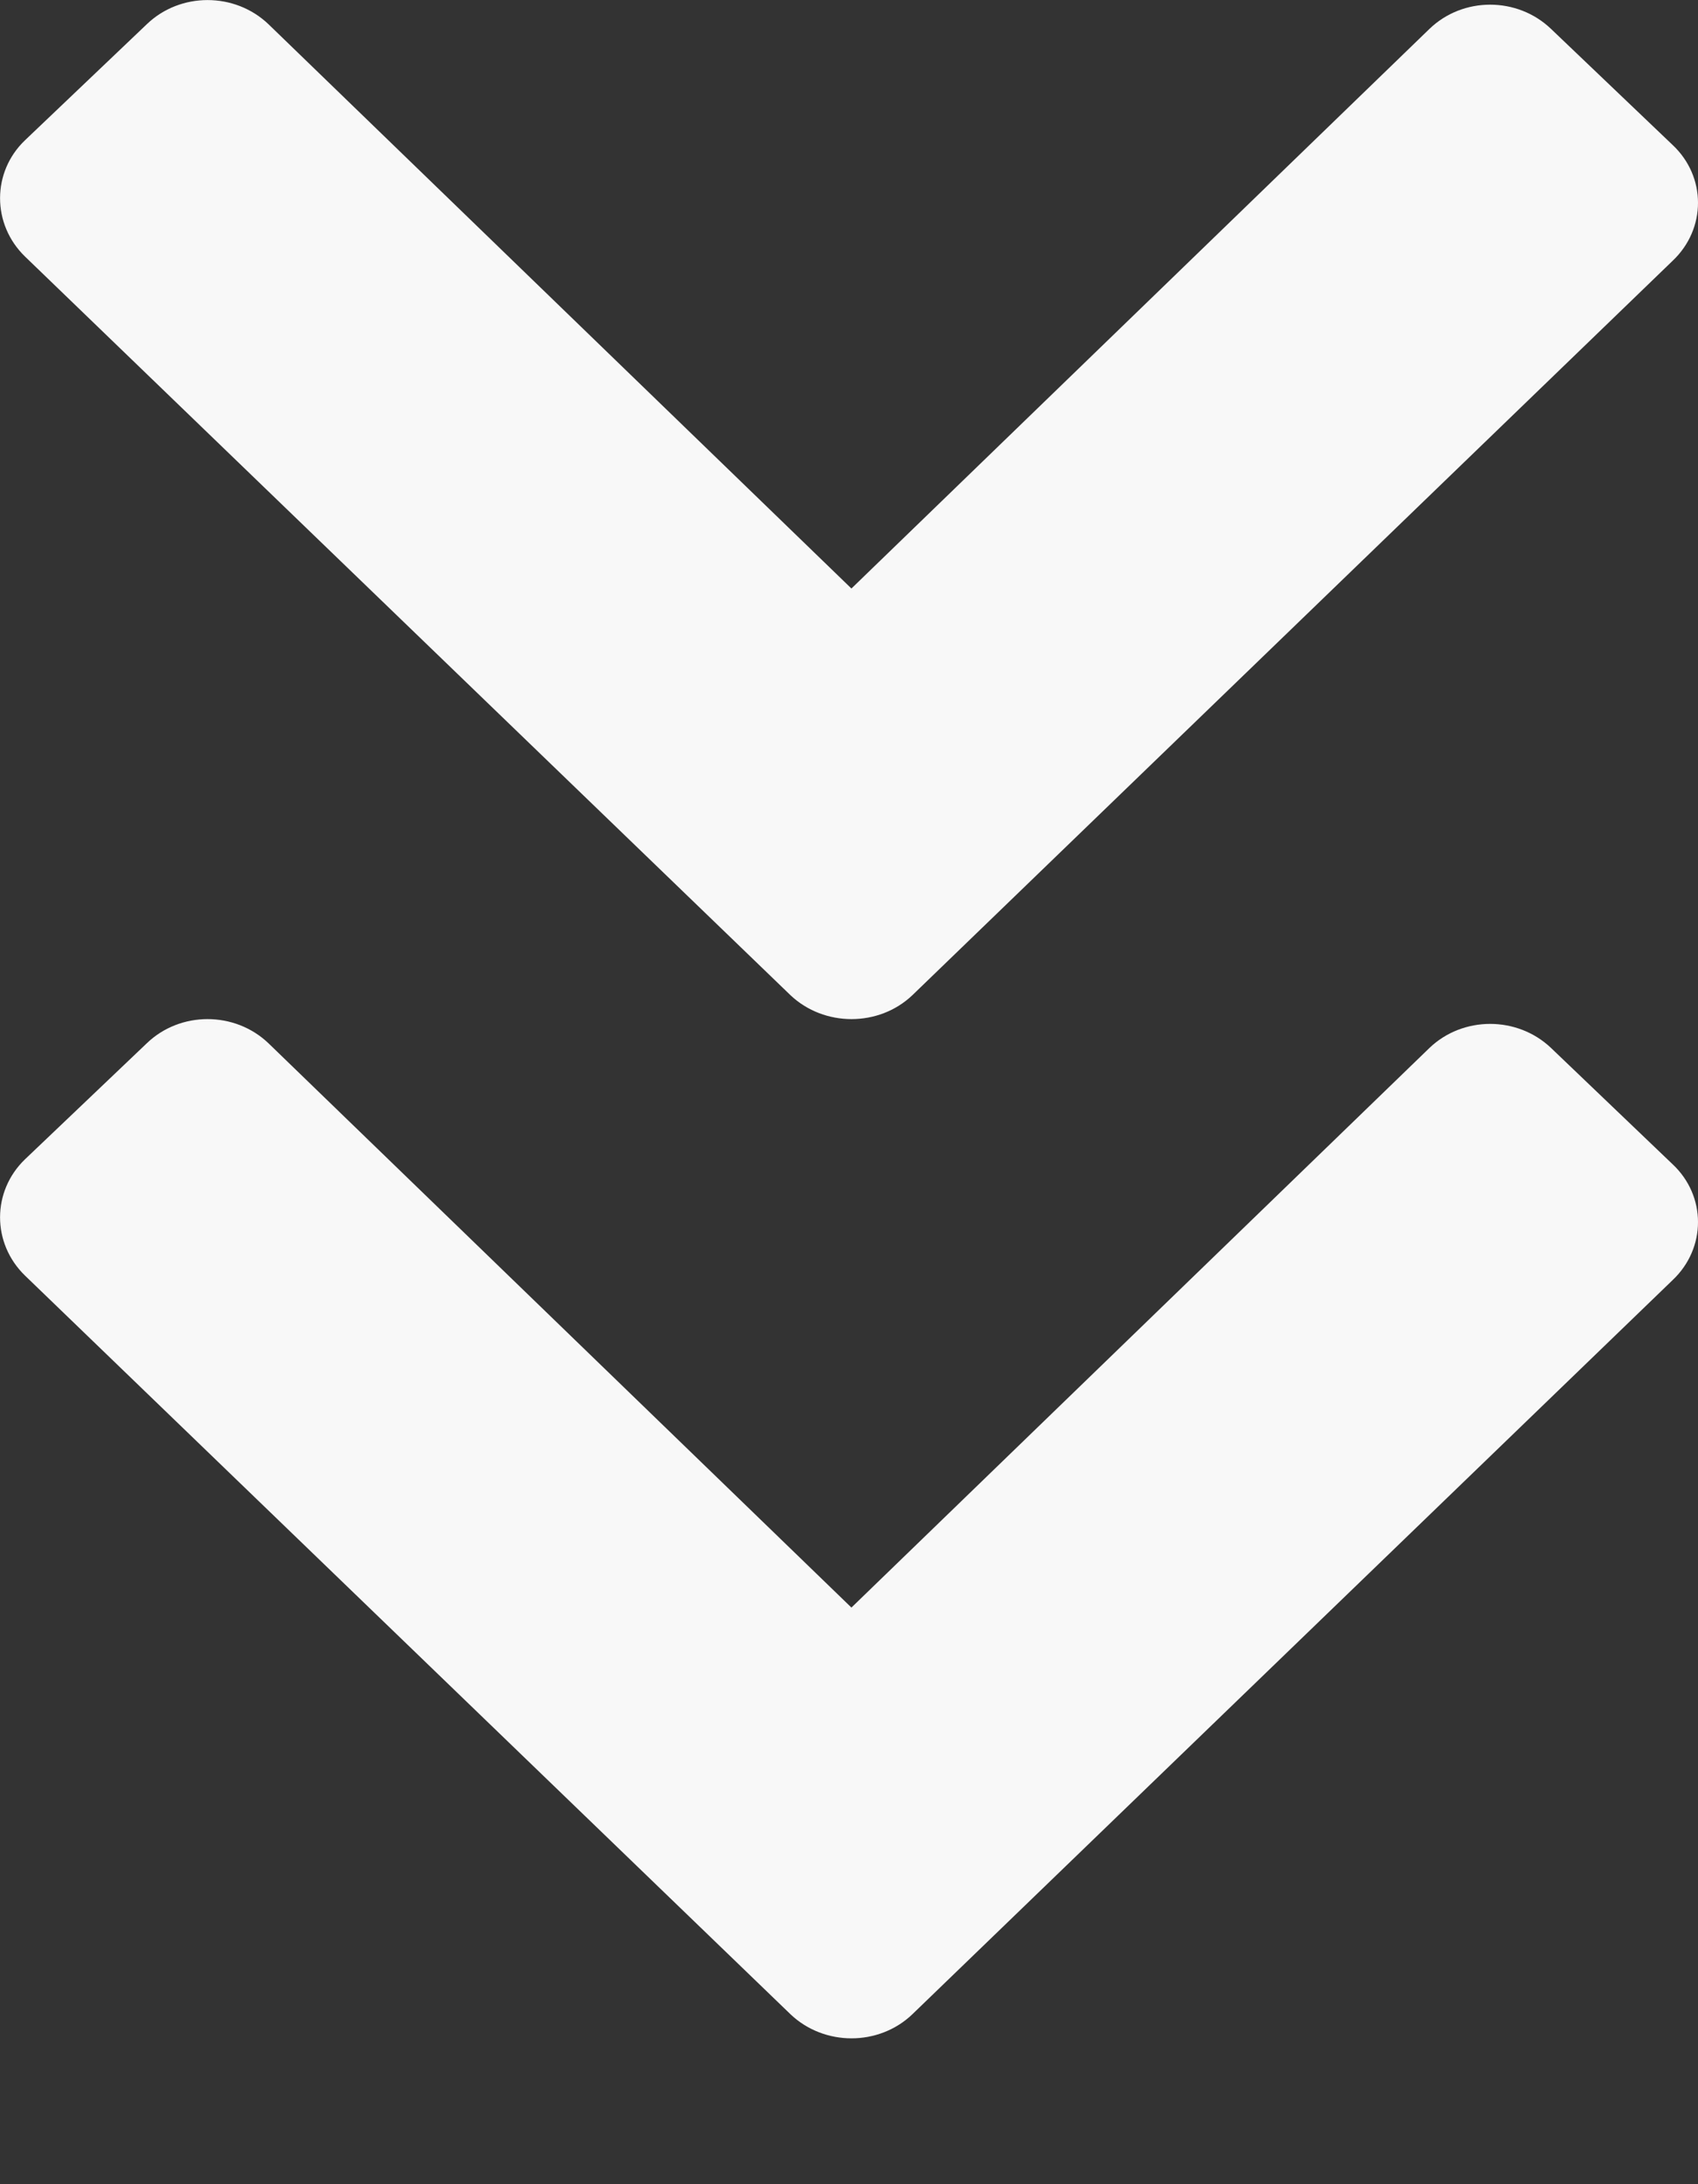 <?xml version="1.0" encoding="UTF-8" standalone="no"?>
<svg width="7px" height="9px" viewBox="0 0 7 9" version="1.1" xmlns="http://www.w3.org/2000/svg" xmlns:xlink="http://www.w3.org/1999/xlink" xmlns:sketch="http://www.bohemiancoding.com/sketch/ns">
    <rect x="0" y="0" width="7" height="9" fill="#333333" stroke="none"/>
    <!-- Generator: Sketch 3.3.1 (12002) - http://www.bohemiancoding.com/sketch -->
    <title>Fill 239 Copy 5</title>
    <desc>Created with Sketch.</desc>
    <defs></defs>
    <g id="-✴️-Elements" stroke="none" stroke-width="1" fill="none" fill-rule="evenodd" sketch:type="MSPage">
        <g id="Pagination" sketch:type="MSArtboardGroup" transform="translate(-481, -393)" fill="#f8f8f8">
            <path d="M487.895,394.075 C488.035,393.943 488.035,393.728 487.895,393.597 L487.394,393.119 C487.255,392.986 487.031,392.986 486.893,393.119 L484.51,395.425 L482.107,393.1 C481.968,392.967 481.743,392.967 481.605,393.1 L481.103,393.578 C480.966,393.709 480.966,393.924 481.103,394.057 L484.259,397.101 C484.398,397.232 484.623,397.232 484.761,397.101 L487.895,394.075 Z M487.895,398.275 C488.035,398.143 488.035,397.928 487.895,397.797 L487.394,397.318 C487.255,397.186 487.031,397.186 486.893,397.318 L484.51,399.624 L482.107,397.299 C481.968,397.166 481.743,397.166 481.605,397.299 L481.103,397.777 C480.966,397.909 480.966,398.123 481.103,398.256 L484.259,401.3 C484.398,401.432 484.623,401.432 484.761,401.3 L487.895,398.275 Z" id="Fill-239-Copy-5" sketch:type="MSShapeGroup"></path>
        </g>
    </g>
</svg>
